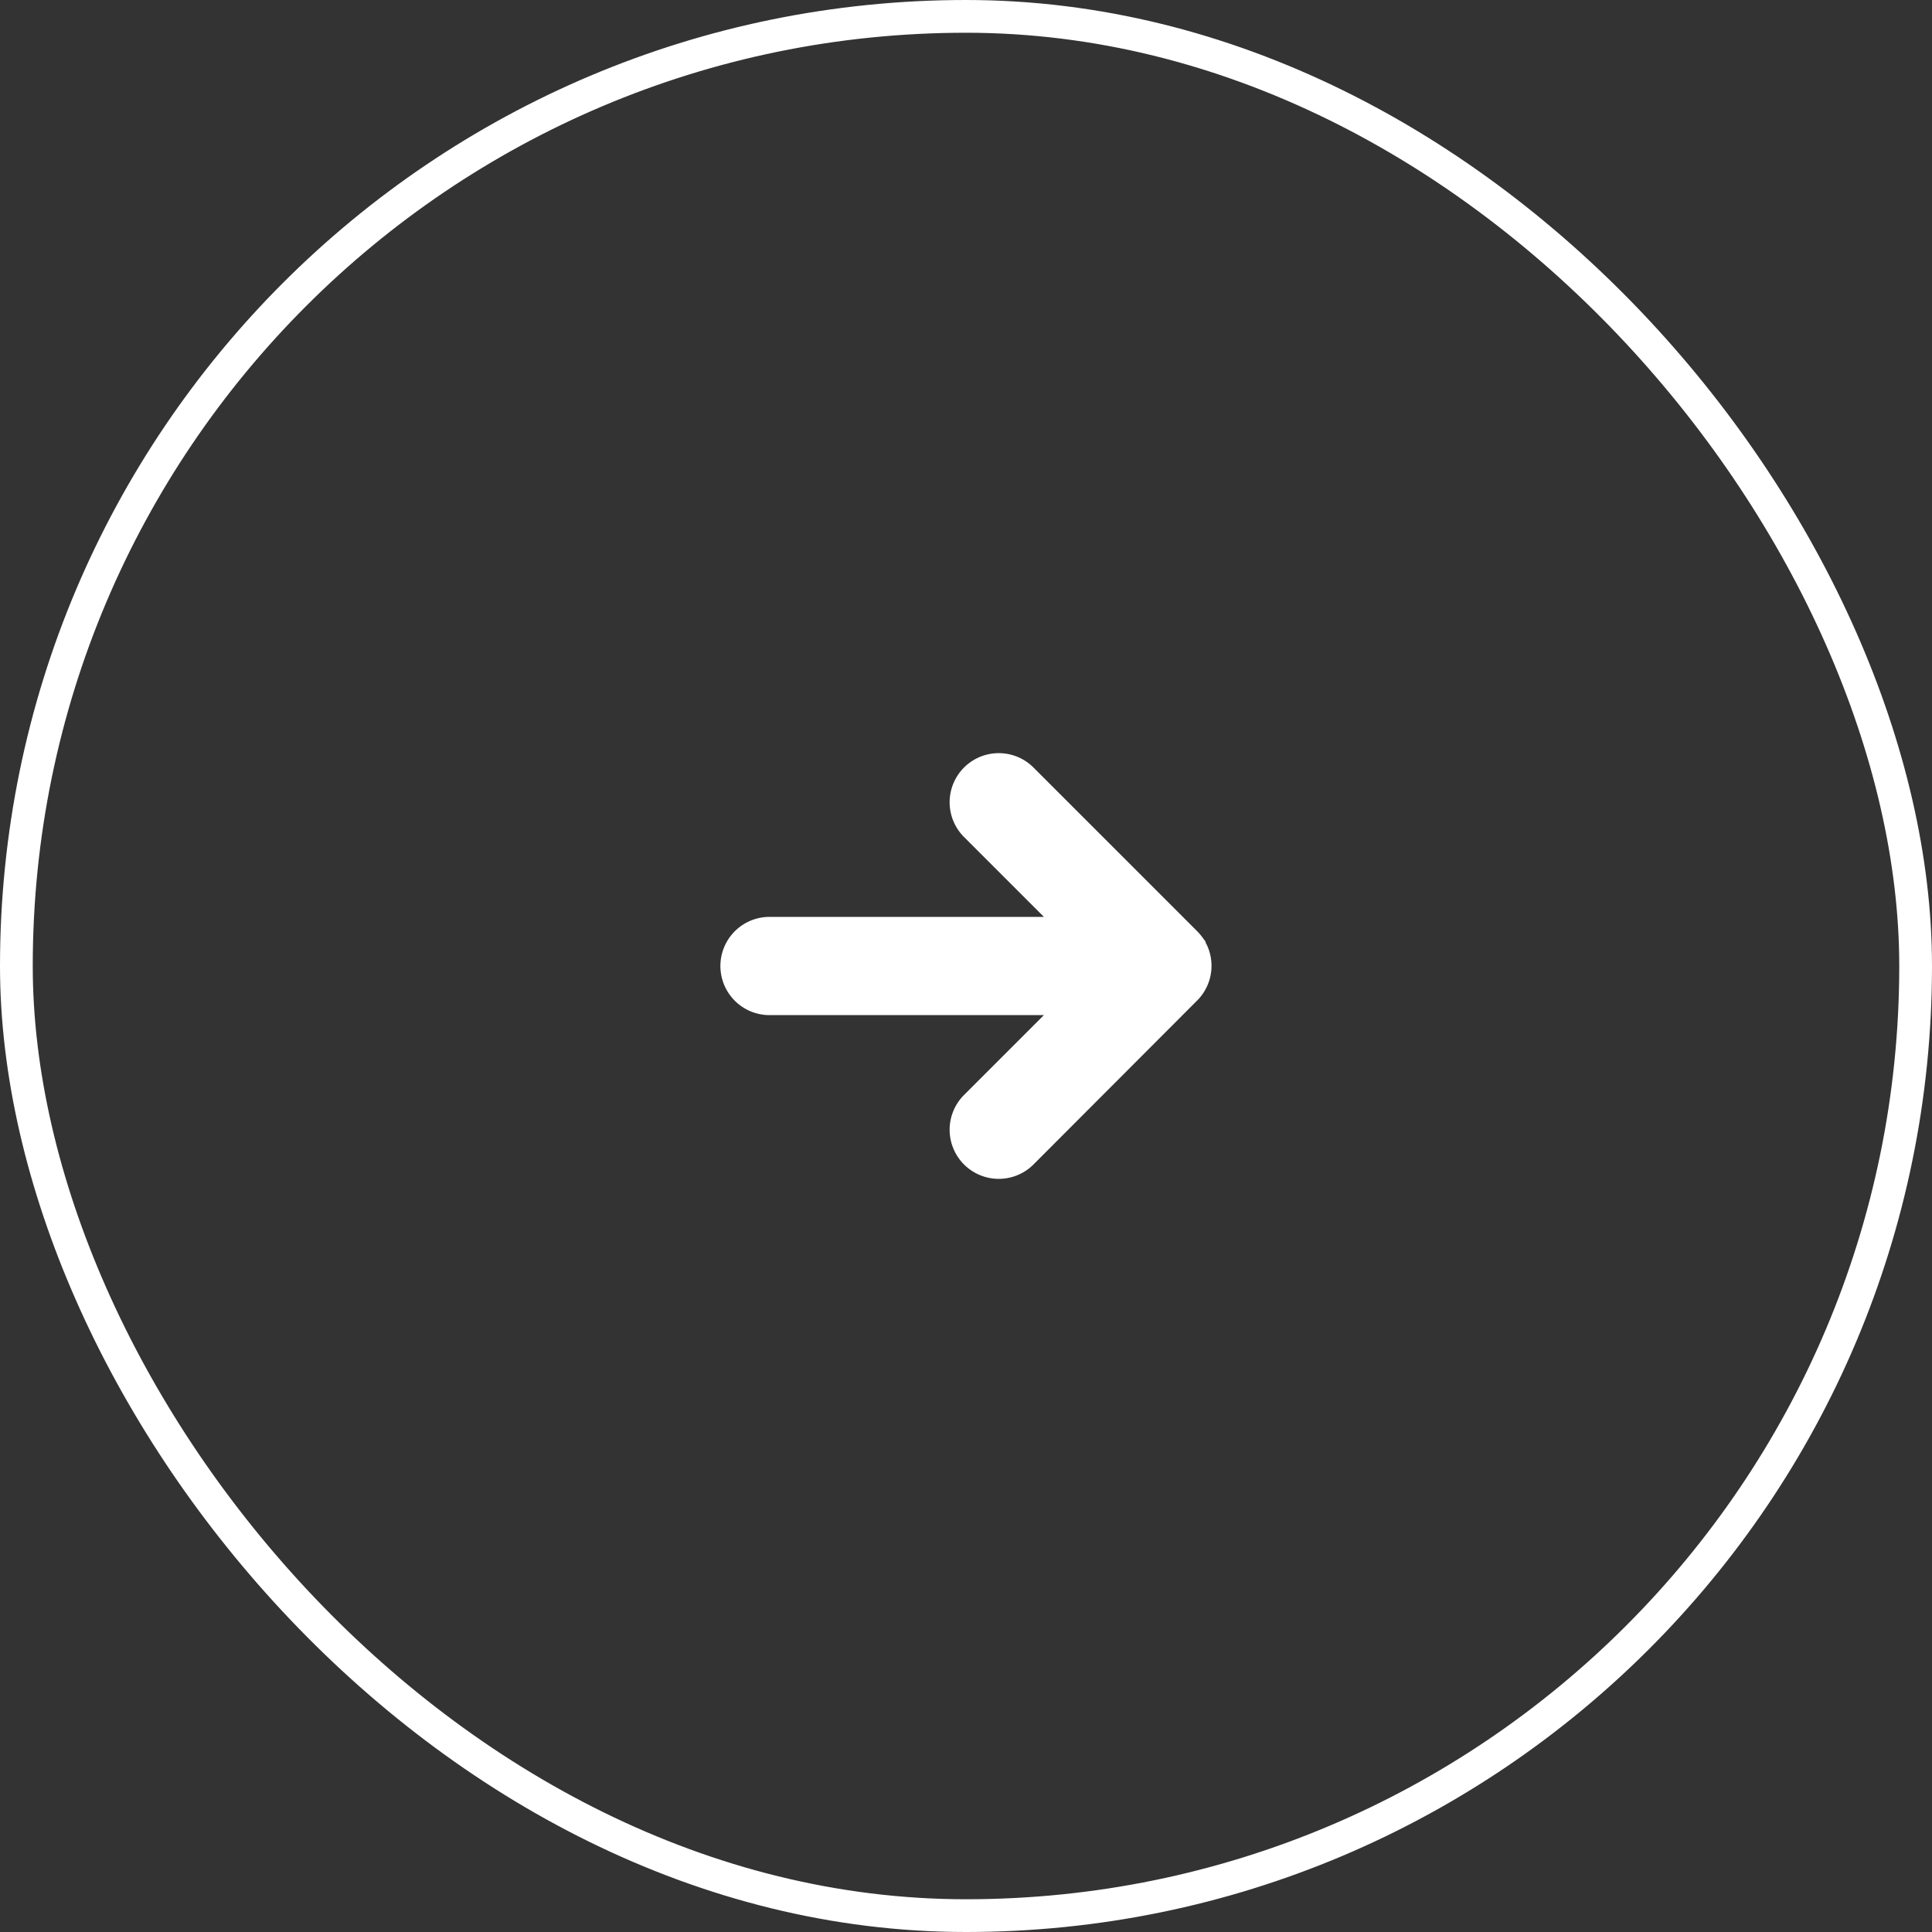<svg xmlns="http://www.w3.org/2000/svg" xmlns:xlink="http://www.w3.org/1999/xlink" width="59" height="59" viewBox="0 0 59 59">
  <rect x="0" y="0" width="59" height="59" fill="#333333" stroke="none"/>
  <defs>
    <clipPath id="clip-path">
      <path id="_Color" data-name="↳🎨 Color" d="M7.293,11.707a1,1,0,0,1,0-1.414L10.586,7H1A1,1,0,0,1,1,5h9.586L7.293,1.707A1,1,0,0,1,8.708.293l5,5h0l.035.037h0l.017.019h0l.015.018v0l.014.018v0l.014.018v0l.014.019h0a1,1,0,0,1-.133,1.3L8.708,11.707a1,1,0,0,1-1.415,0Z" fill="#fff" stroke="#fff" stroke-width="1"/>
    </clipPath>
  </defs>
  <g id="Button_Large_Fill_Only_Icon_Copy" data-name="Button/Large/Fill/Only Icon Copy" transform="translate(0.5 0.5)">
    <g id="Base_Layout" data-name="Base / Layout">
      <rect id="Base" width="58" height="58" rx="29" fill="none" stroke="#fff" stroke-miterlimit="10" stroke-width="1"/>
    </g>
    <g id="Icon" transform="translate(22 23)">
      <path id="_Color-2" data-name="↳🎨 Color" d="M7.293,11.707a1,1,0,0,1,0-1.414L10.586,7H1A1,1,0,0,1,1,5h9.586L7.293,1.707A1,1,0,0,1,8.708.293l5,5h0l.035.037h0l.017.019h0l.015.018v0l.014.018v0l.014.018v0l.014.019h0a1,1,0,0,1-.133,1.3L8.708,11.707a1,1,0,0,1-1.415,0Z" fill="#fff" stroke="#fff" stroke-width="1"/>
    </g>
  </g>
</svg>
